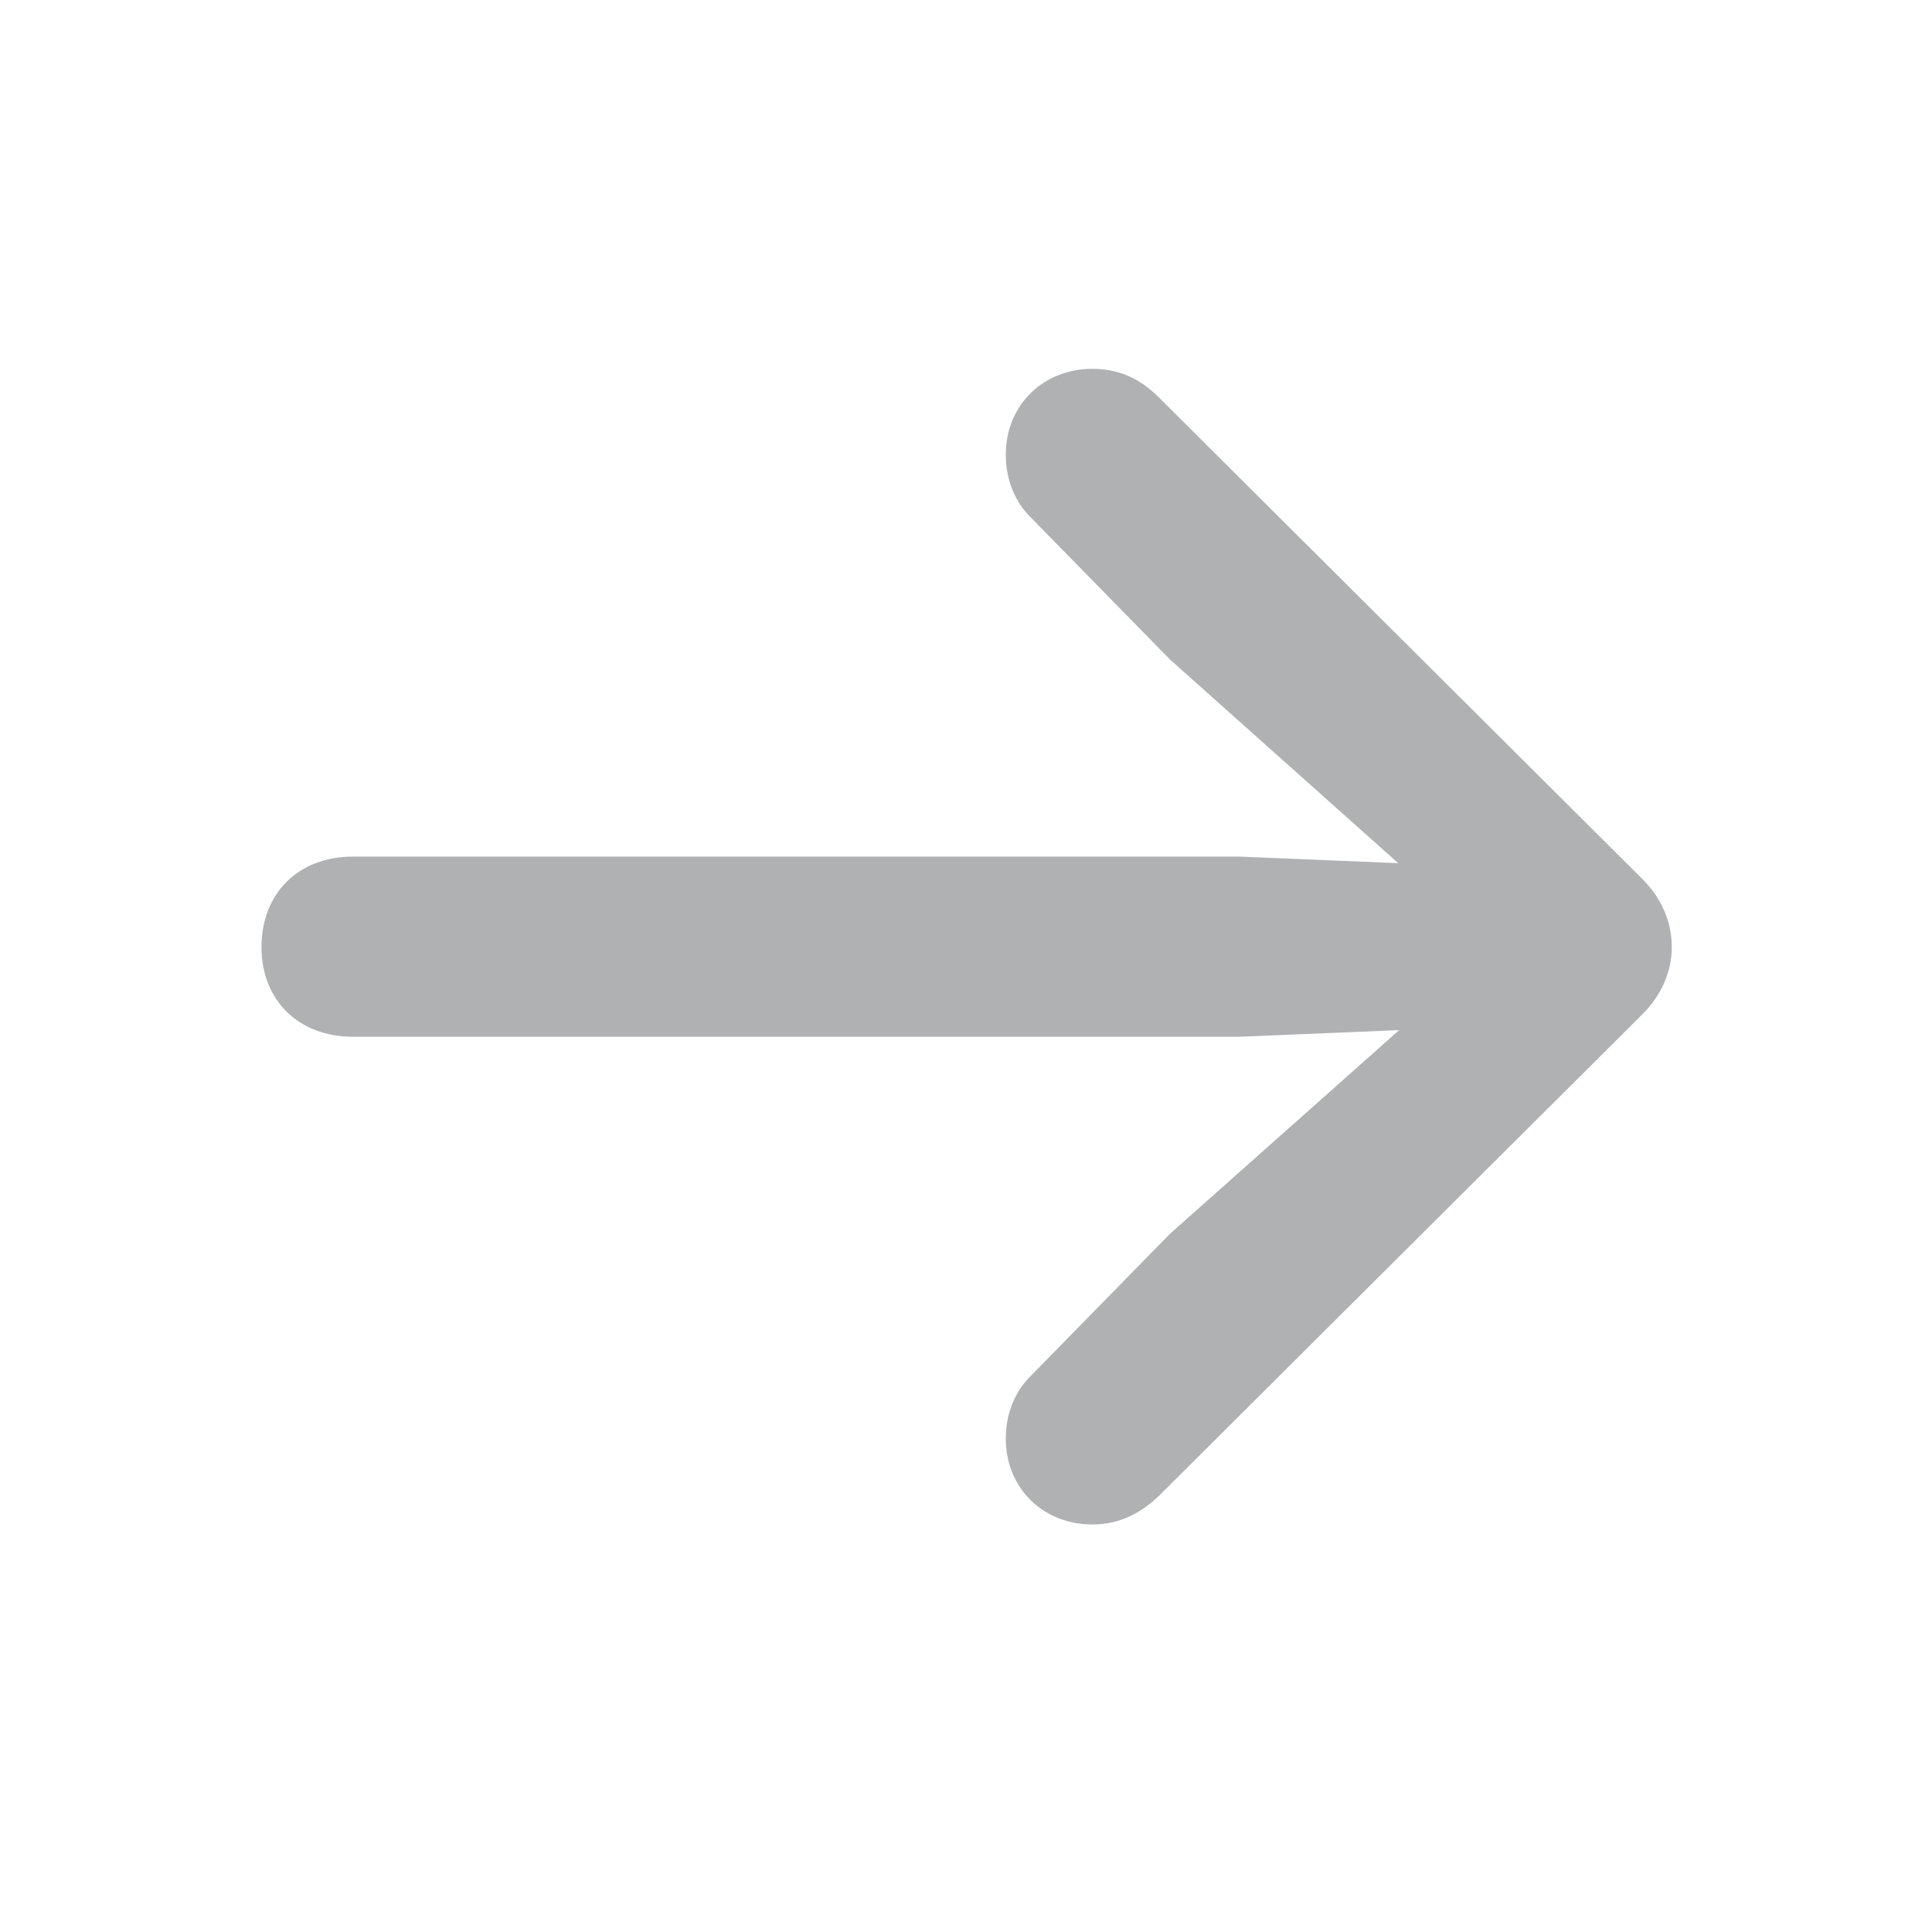<svg width="32" height="32" viewBox="0 0 32 32" fill="none" xmlns="http://www.w3.org/2000/svg">
    <path d="M4.331 15.688C4.331 14.797 4.94 14.188 5.846 14.188H20.534L23.159 14.297L19.377 10.922L17.096 8.594C16.815 8.328 16.659 7.953 16.659 7.531C16.659 6.719 17.268 6.109 18.096 6.109C18.502 6.109 18.862 6.25 19.19 6.578L27.206 14.562C27.518 14.875 27.69 15.266 27.69 15.688C27.69 16.094 27.518 16.484 27.206 16.797L19.19 24.781C18.862 25.094 18.502 25.25 18.096 25.25C17.268 25.25 16.659 24.641 16.659 23.828C16.659 23.406 16.815 23.031 17.096 22.766L19.377 20.437L23.174 17.062L20.534 17.172H5.846C4.94 17.172 4.331 16.562 4.331 15.688Z" fill="#AFB1B3"/>
</svg>
